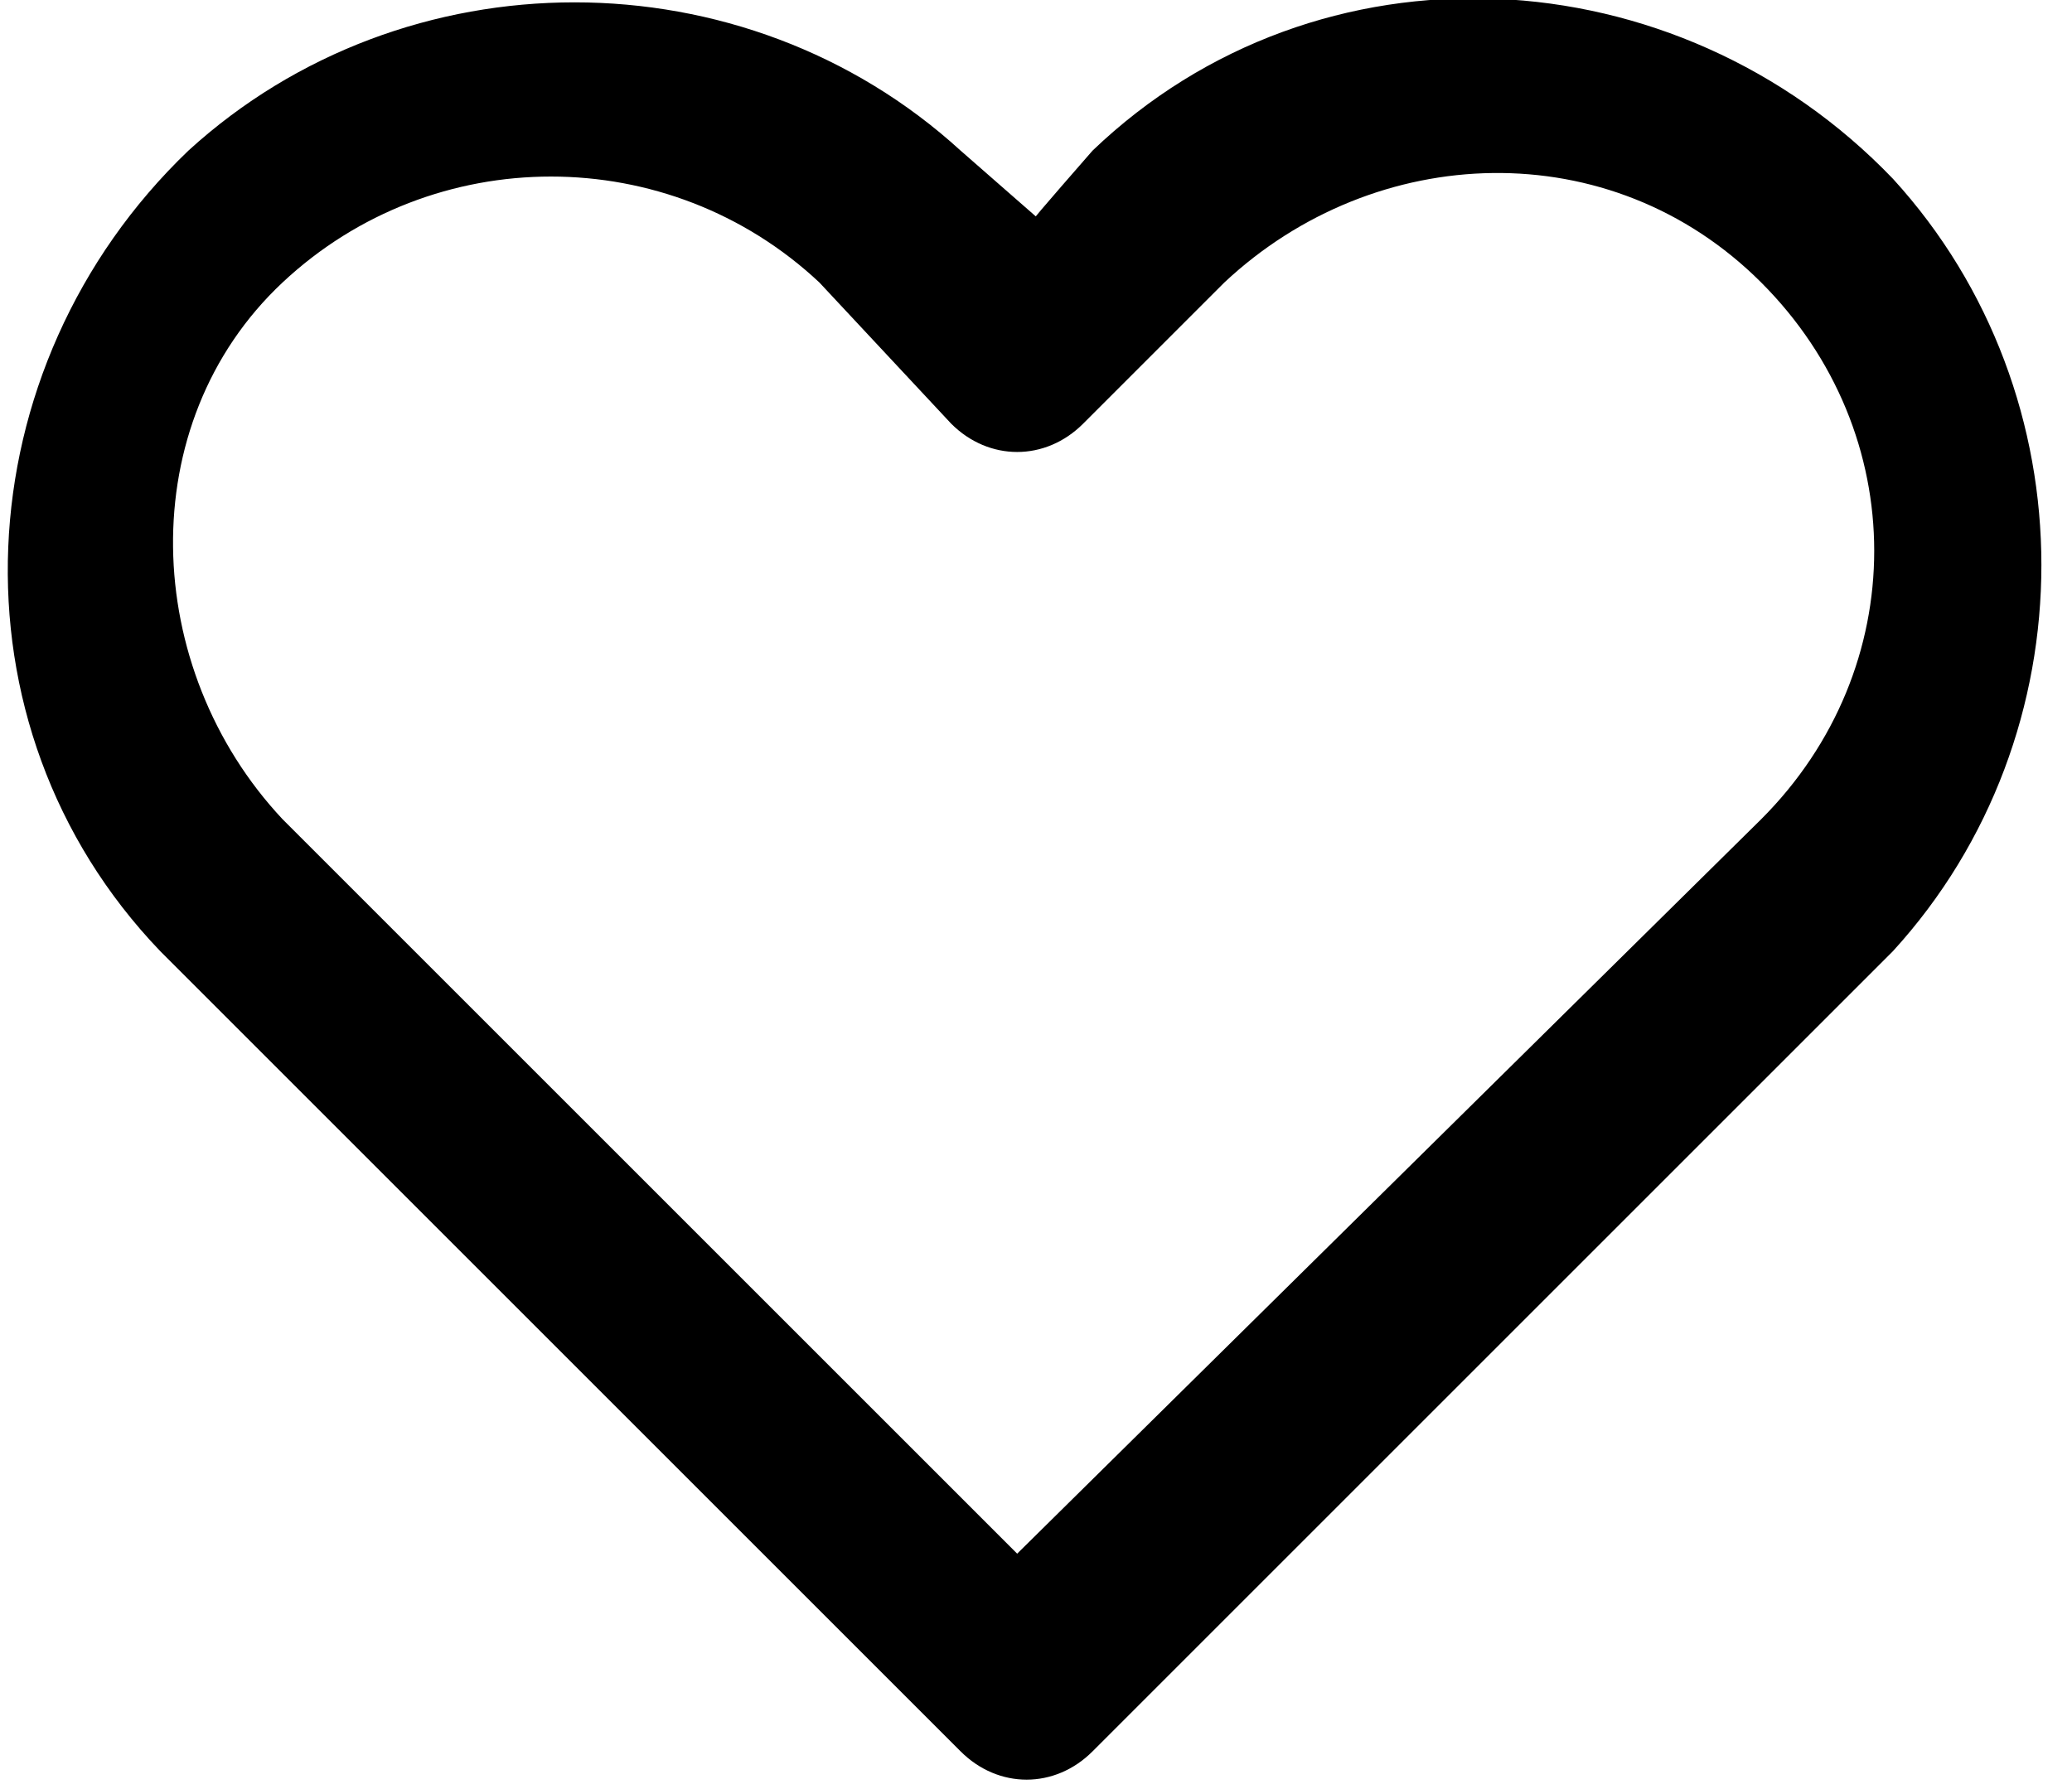 <?xml version="1.0" encoding="utf-8"?>
<!-- Generator: Adobe Illustrator 23.0.1, SVG Export Plug-In . SVG Version: 6.00 Build 0)  -->
<svg version="1.1" id="Слой_1" xmlns="http://www.w3.org/2000/svg" xmlns:xlink="http://www.w3.org/1999/xlink" x="0px" y="0px"
	 viewBox="0 0 22 19" style="enable-background:new 0 0 22 19;" xml:space="preserve">
<path d="M11.6,1.6c2.4-2.3,6.2-2.1,8.5,0.3c2.1,2.3,2.1,5.9,0,8.2l-8.5,8.5c-0.4,0.4-1,0.4-1.4,0c0,0,0,0,0,0l-8.5-8.5
	c-2.3-2.4-2.1-6.2,0.3-8.5c2.3-2.1,5.9-2.1,8.2,0l0.8,0.7C10.9,2.4,11.6,1.6,11.6,1.6z M18.7,8.7c1.6-1.6,1.6-4.1,0-5.7
	S14.6,1.5,13,3l-1.5,1.5c-0.4,0.4-1,0.4-1.4,0c0,0,0,0,0,0L8.7,3C7.1,1.5,4.6,1.5,3,3S1.5,7.1,3,8.7l7.8,7.8L18.7,8.7z"/>
</svg>

